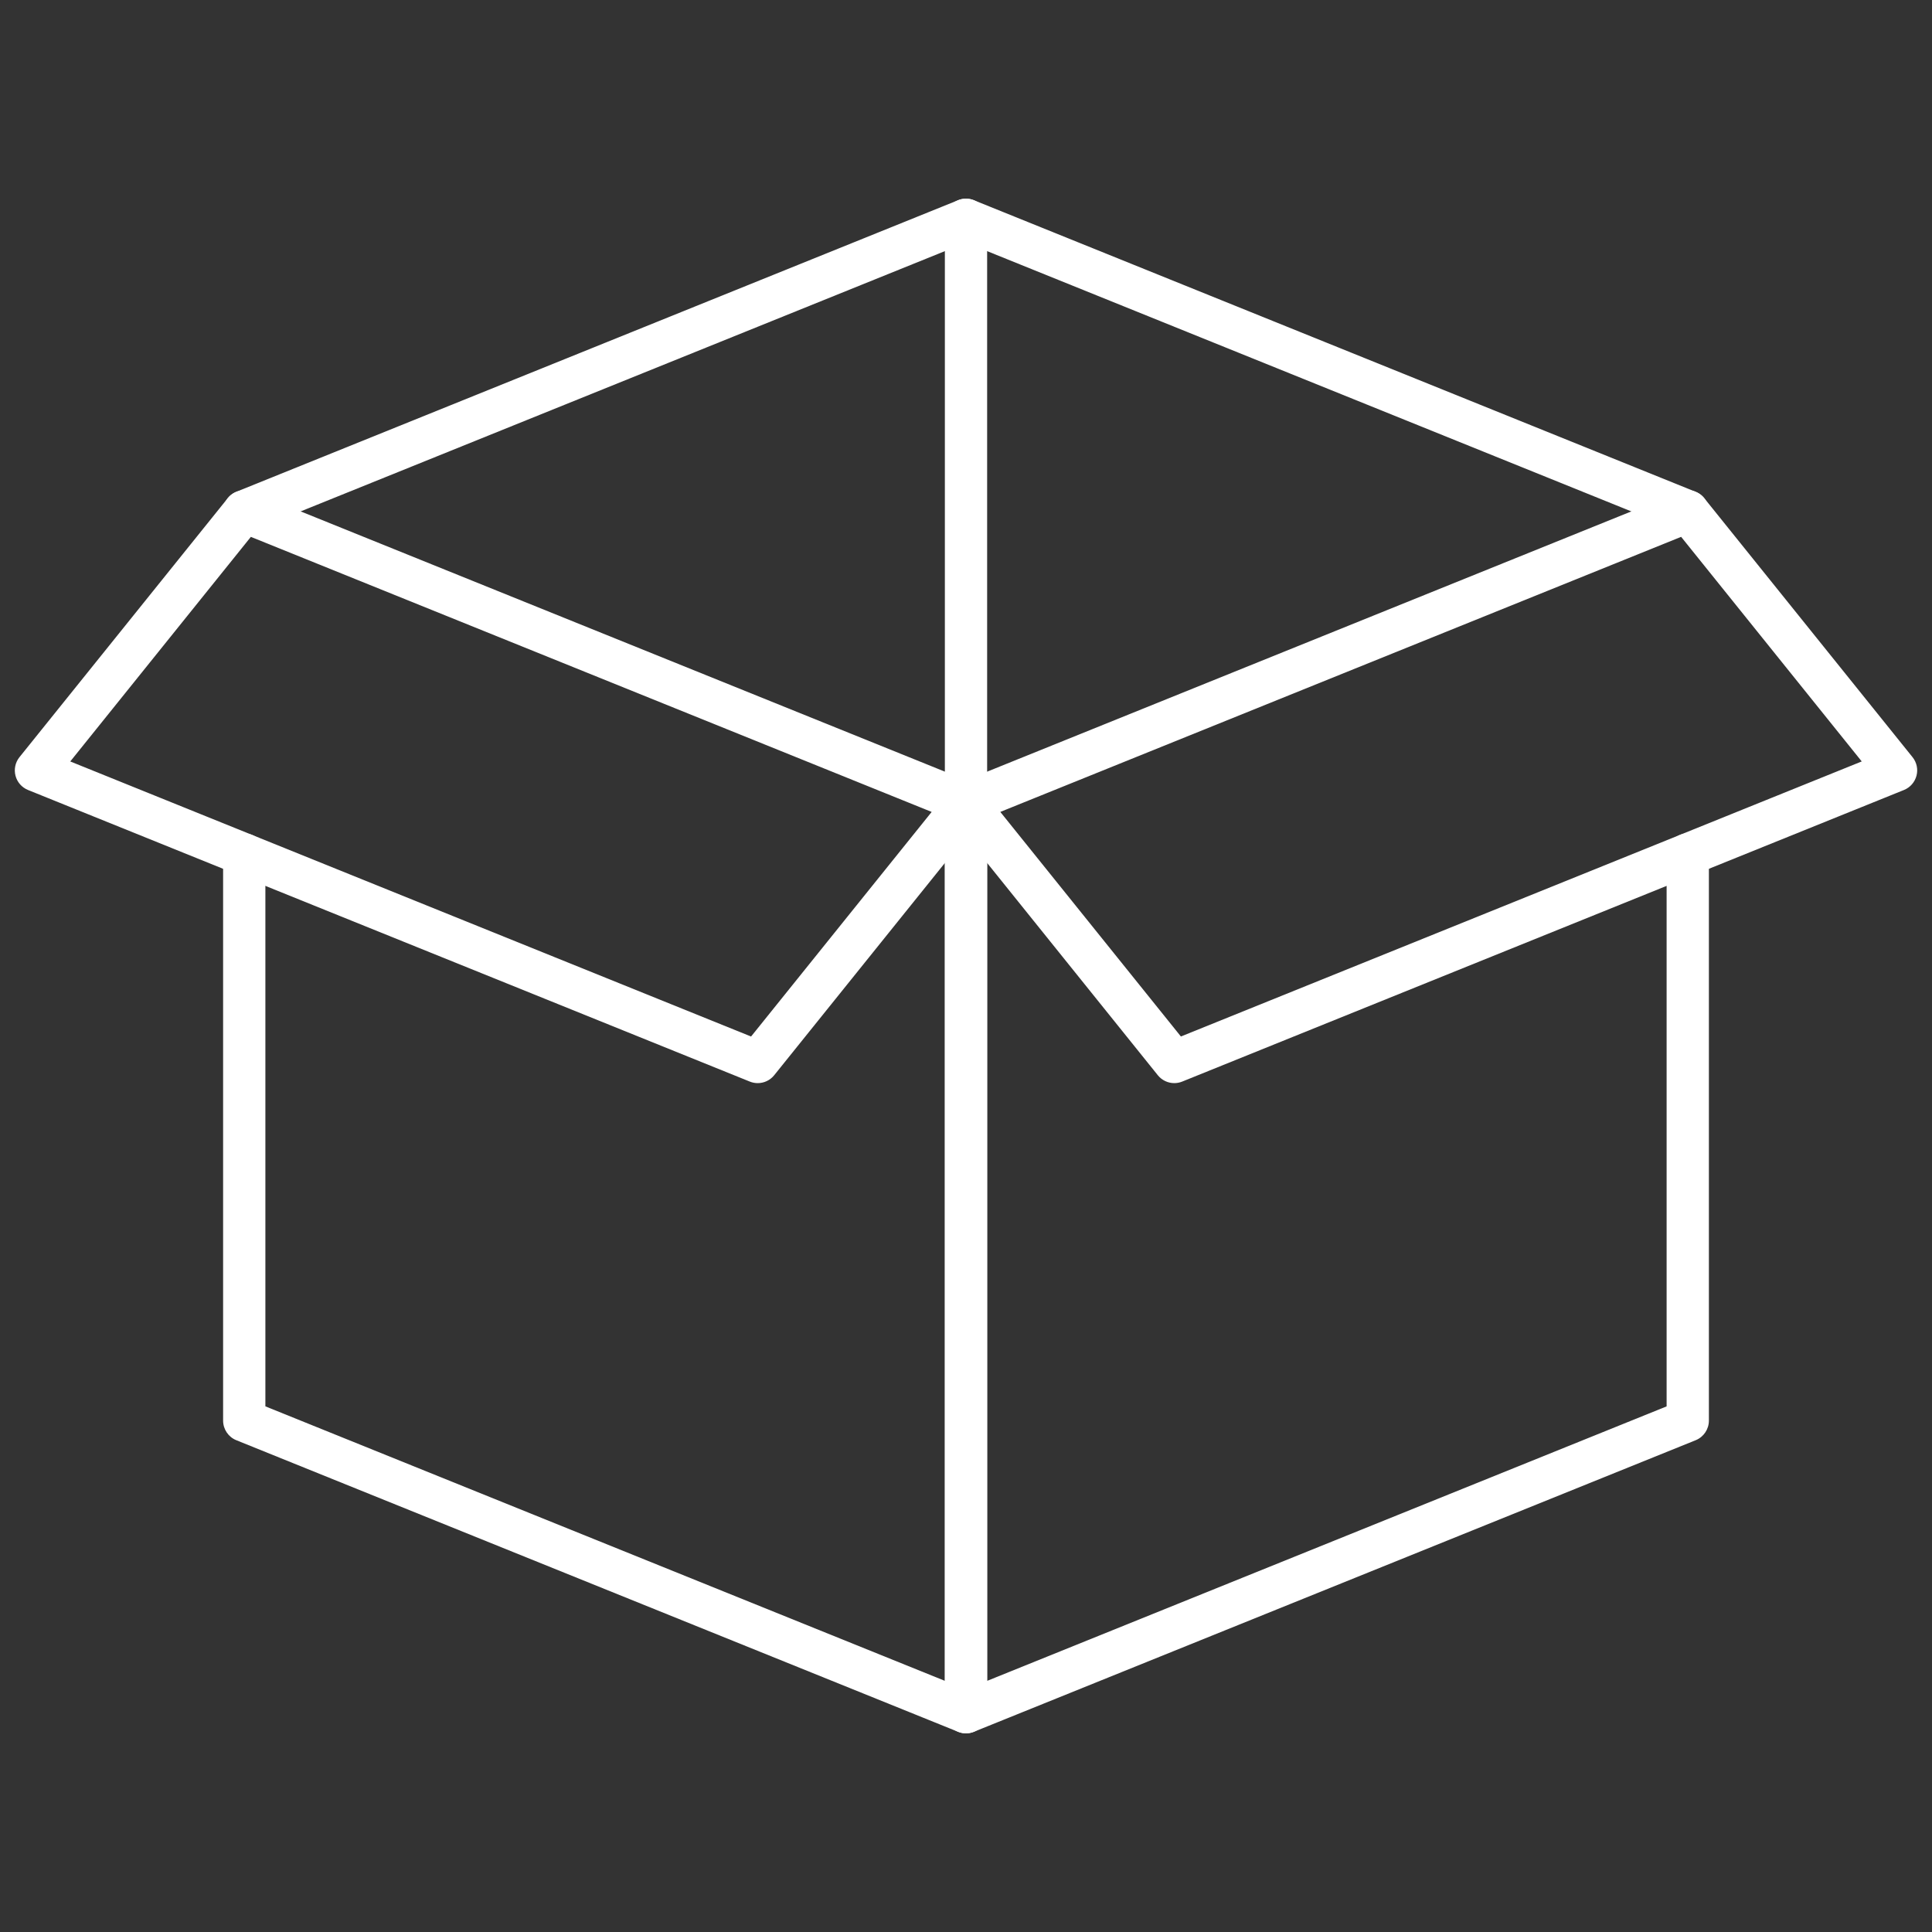 <svg xmlns="http://www.w3.org/2000/svg" xmlns:xlink="http://www.w3.org/1999/xlink" version="1.1" width="256" height="256" viewBox="0 0 256 256" xml:space="preserve">
<rect x="0" y="0" width="256" height="256" fill="#333333" stroke="none"/>
<desc>Created with Fabric.js 1.7.22</desc>
<defs>
</defs>
<g transform="translate(128 128) scale(0.72 0.72)" style="">
	<g style="stroke: none; stroke-width: 0; stroke-dasharray: none; stroke-linecap: butt; stroke-linejoin: miter; stroke-miterlimit: 10; fill: none; fill-rule: nonzero; opacity: 1;" transform="translate(-175.05 -175.05) scale(3.89 3.89)" >
	<path d="M 45 81.302 c -0.126 0 -0.254 -0.024 -0.375 -0.073 L 10.479 67.435 c -0.378 -0.152 -0.625 -0.52 -0.625 -0.927 V 39.727 c 0 -0.552 0.448 -1 1 -1 s 1 0.448 1 1 v 26.106 L 44 78.819 V 37.288 c 0 -0.552 0.448 -1 1 -1 s 1 0.448 1 1 v 43.014 c 0 0.332 -0.165 0.644 -0.441 0.829 C 45.392 81.244 45.196 81.302 45 81.302 z" style="stroke: none; stroke-width: 1; stroke-dasharray: none; stroke-linecap: butt; stroke-linejoin: miter; stroke-miterlimit: 10; fill: rgb(255,255,255); fill-rule: nonzero; opacity: 1;" transform=" matrix(1 0 0 1 0 0) " stroke-linecap="round" />
	<path d="M 35.146 50.541 c -0.125 0 -0.252 -0.023 -0.374 -0.073 L 0.625 36.673 c -0.293 -0.119 -0.514 -0.369 -0.593 -0.675 s -0.01 -0.632 0.188 -0.878 l 9.854 -12.253 c 0.276 -0.343 0.745 -0.466 1.154 -0.301 L 45.375 36.36 c 0.293 0.119 0.514 0.369 0.593 0.675 c 0.08 0.306 0.01 0.632 -0.188 0.878 l -9.854 12.254 C 35.732 50.409 35.443 50.541 35.146 50.541 z M 2.623 35.323 l 32.209 13.013 l 8.544 -10.625 L 11.167 24.698 L 2.623 35.323 z" style="stroke: none; stroke-width: 1; stroke-dasharray: none; stroke-linecap: butt; stroke-linejoin: miter; stroke-miterlimit: 10; fill: rgb(255,255,255); fill-rule: nonzero; opacity: 1;" transform=" matrix(1 0 0 1 0 0) " stroke-linecap="round" />
	<path d="M 45 81.302 c -0.196 0 -0.392 -0.058 -0.559 -0.171 C 44.165 80.945 44 80.634 44 80.302 V 37.288 c 0 -0.552 0.448 -1 1 -1 s 1 0.448 1 1 v 41.532 l 32.146 -12.986 V 39.727 c 0 -0.552 0.447 -1 1 -1 s 1 0.448 1 1 v 26.781 c 0 0.407 -0.247 0.774 -0.625 0.927 L 45.375 81.229 C 45.254 81.277 45.126 81.302 45 81.302 z" style="stroke: none; stroke-width: 1; stroke-dasharray: none; stroke-linecap: butt; stroke-linejoin: miter; stroke-miterlimit: 10; fill: rgb(255,255,255); fill-rule: nonzero; opacity: 1;" transform=" matrix(1 0 0 1 0 0) " stroke-linecap="round" />
	<path d="M 54.854 50.541 c -0.296 0 -0.585 -0.132 -0.779 -0.373 l -9.854 -12.254 c -0.198 -0.247 -0.268 -0.572 -0.188 -0.878 s 0.3 -0.557 0.593 -0.675 l 34.146 -13.795 c 0.409 -0.166 0.878 -0.043 1.154 0.301 l 9.854 12.253 c 0.198 0.247 0.269 0.572 0.188 0.878 s -0.3 0.557 -0.593 0.675 L 55.229 50.468 C 55.106 50.518 54.979 50.541 54.854 50.541 z M 46.623 37.71 l 8.544 10.625 l 32.21 -13.013 l -8.544 -10.625 L 46.623 37.71 z" style="stroke: none; stroke-width: 1; stroke-dasharray: none; stroke-linecap: butt; stroke-linejoin: miter; stroke-miterlimit: 10; fill: rgb(255,255,255); fill-rule: nonzero; opacity: 1;" transform=" matrix(1 0 0 1 0 0) " stroke-linecap="round" />
	<path d="M 79.146 24.493 c -0.125 0 -0.252 -0.024 -0.375 -0.073 L 45 10.776 L 11.228 24.42 c -0.511 0.208 -1.095 -0.04 -1.302 -0.553 c -0.207 -0.512 0.041 -1.095 0.553 -1.302 L 44.625 8.771 c 0.24 -0.097 0.509 -0.097 0.749 0 l 34.147 13.795 c 0.512 0.207 0.759 0.79 0.552 1.302 C 79.916 24.256 79.542 24.493 79.146 24.493 z" style="stroke: none; stroke-width: 1; stroke-dasharray: none; stroke-linecap: butt; stroke-linejoin: miter; stroke-miterlimit: 10; fill: rgb(255,255,255); fill-rule: nonzero; opacity: 1;" transform=" matrix(1 0 0 1 0 0) " stroke-linecap="round" />
	<path d="M 45 38.288 c -0.552 0 -1 -0.448 -1 -1 V 9.698 c 0 -0.552 0.448 -1 1 -1 s 1 0.448 1 1 v 27.59 C 46 37.84 45.552 38.288 45 38.288 z" style="stroke: none; stroke-width: 1; stroke-dasharray: none; stroke-linecap: butt; stroke-linejoin: miter; stroke-miterlimit: 10; fill: rgb(255,255,255); fill-rule: nonzero; opacity: 1;" transform=" matrix(1 0 0 1 0 0) " stroke-linecap="round" />
</g>
</g>
</svg>
